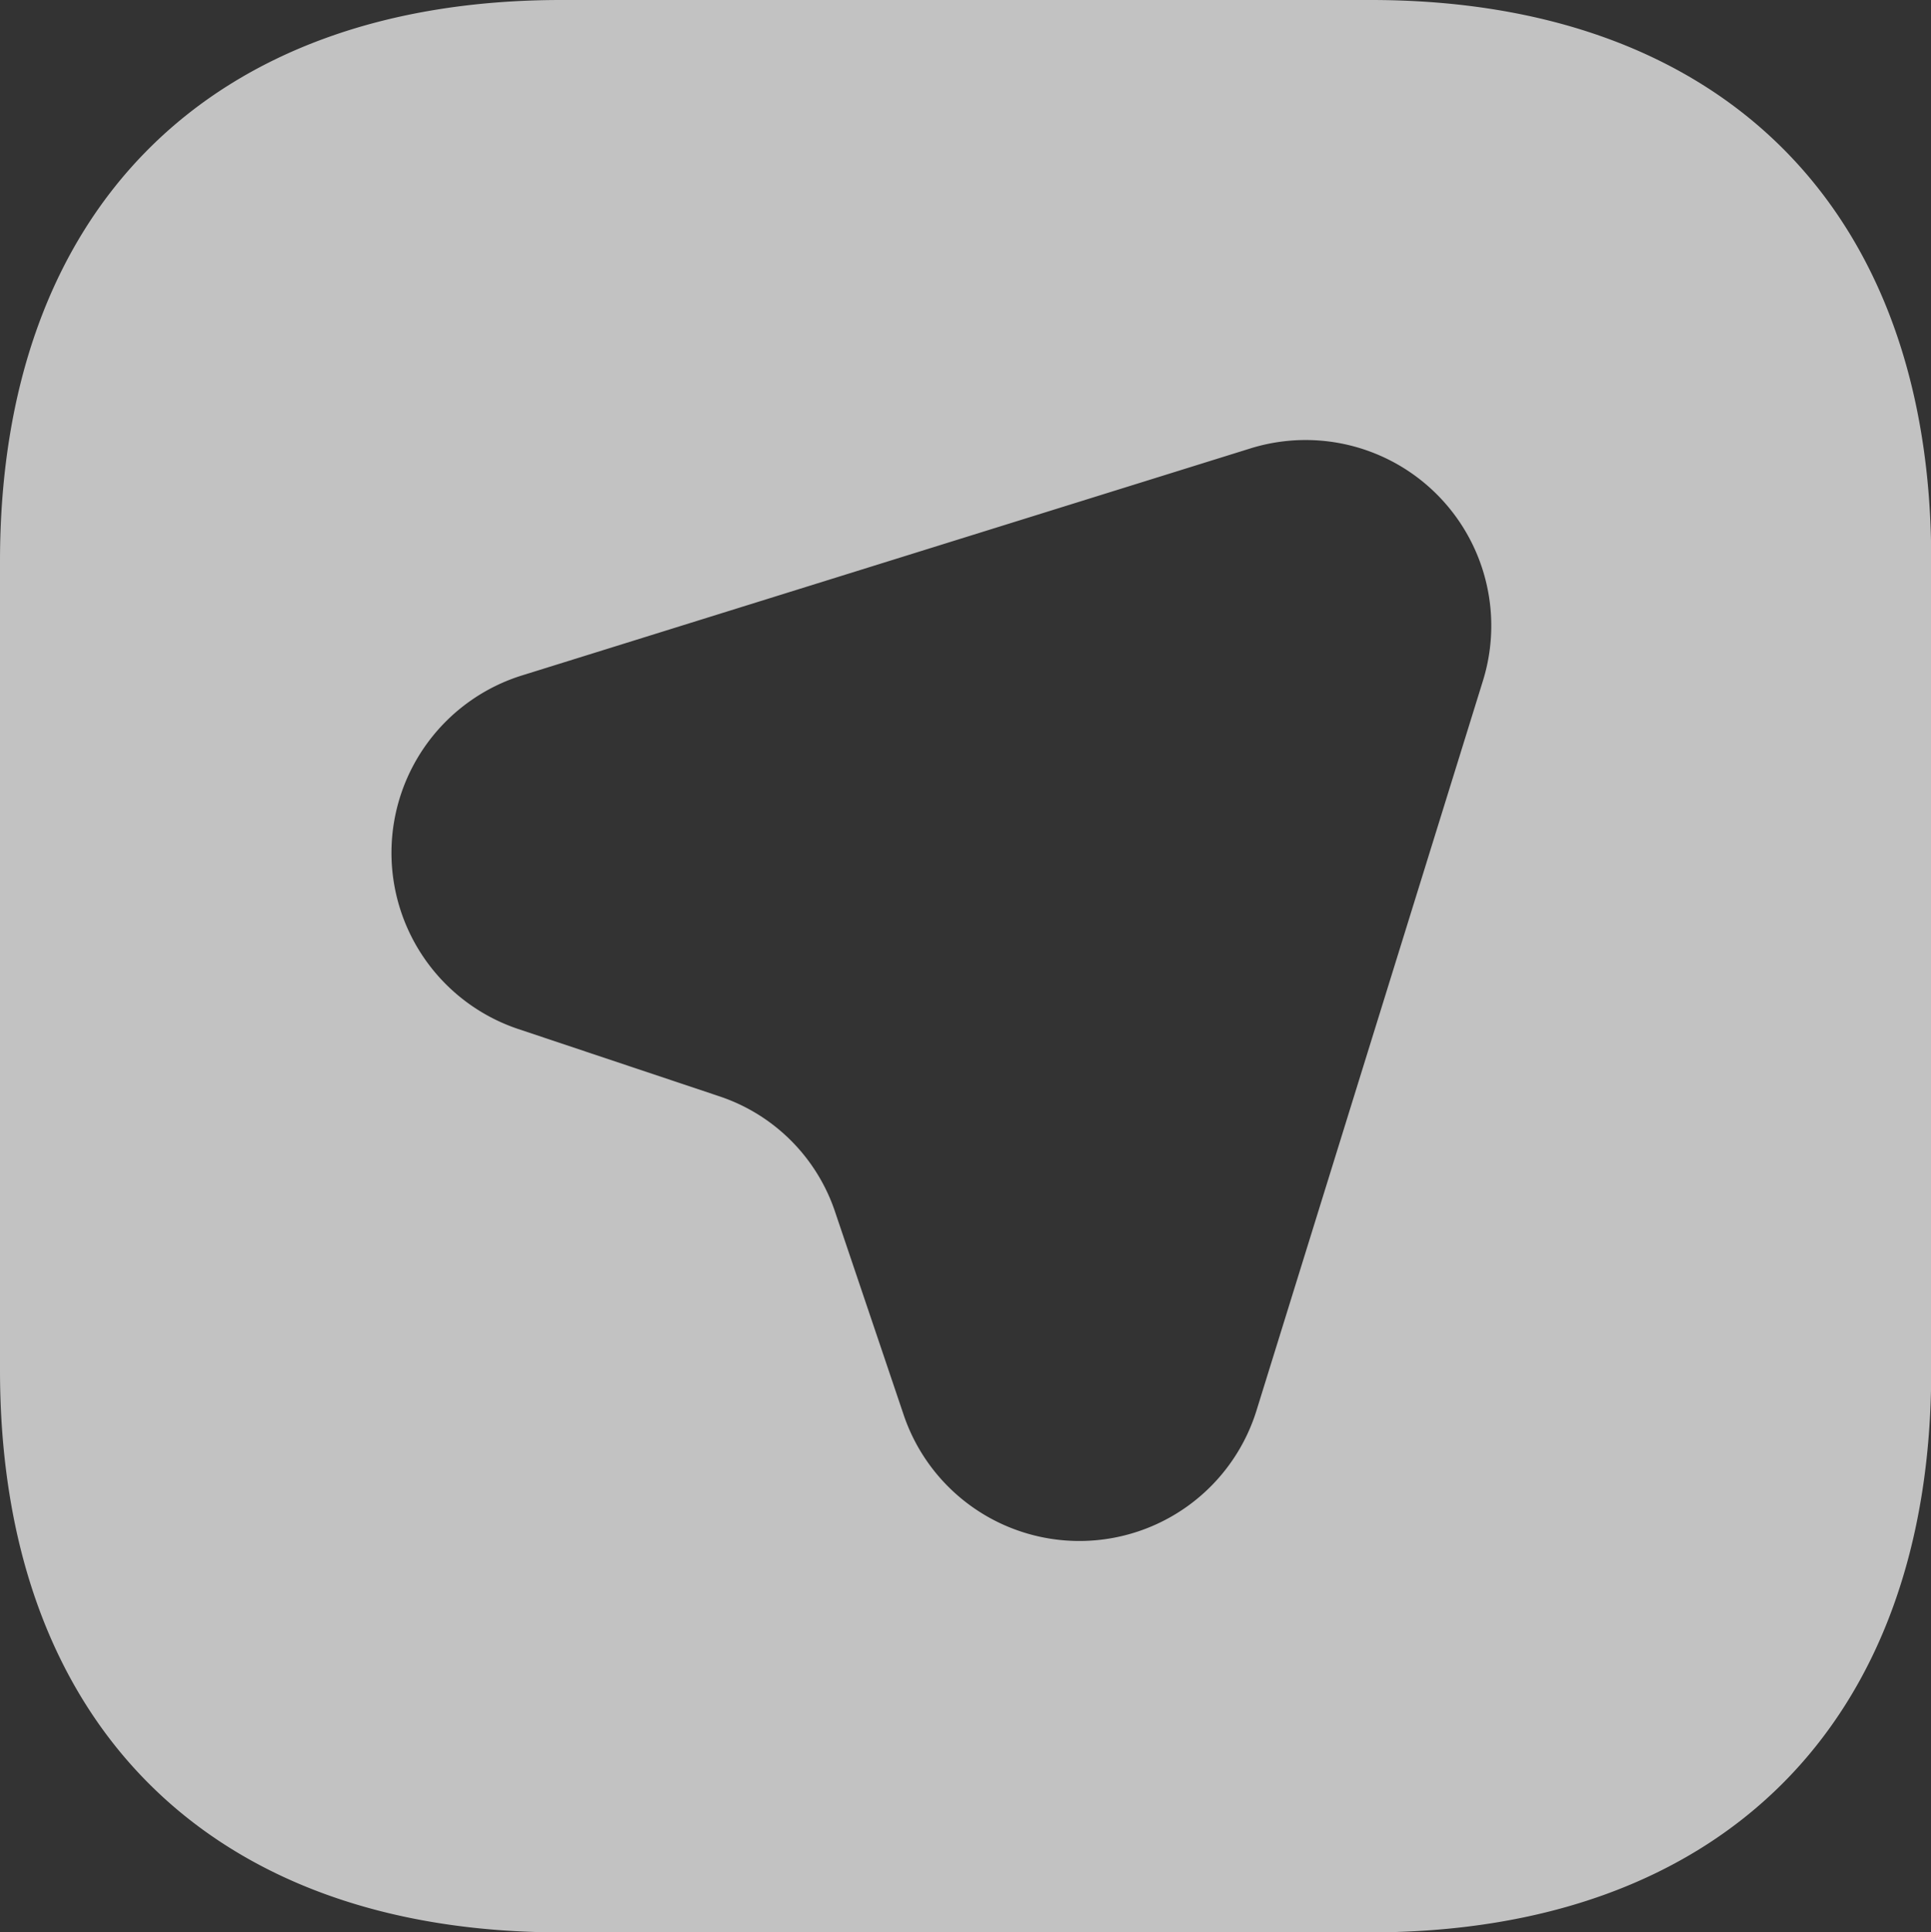 <svg xmlns="http://www.w3.org/2000/svg" width="18.324" height="18.333" viewBox="0 0 18.324 18.333">
  <rect x="0" y="0" width="18.324" height="18.333" fill="#333333" stroke="none"/>
  <path id="Vector" d="M13.008,0H5.326C1.989,0,0,1.989,0,5.326V13c0,3.346,1.989,5.335,5.326,5.335H13c3.337,0,5.326-1.989,5.326-5.326V5.326C18.333,1.989,16.344,0,13.008,0Zm1.063,6.463-2.145,6.912a1.76,1.76,0,0,1-3.355.037l-.642-1.9A1.737,1.737,0,0,0,6.82,10.4L4.913,9.762a1.763,1.763,0,0,1,.046-3.355l6.912-2.154A1.762,1.762,0,0,1,14.071,6.463Z" fill="#fff" opacity="0.7"/>
</svg>
